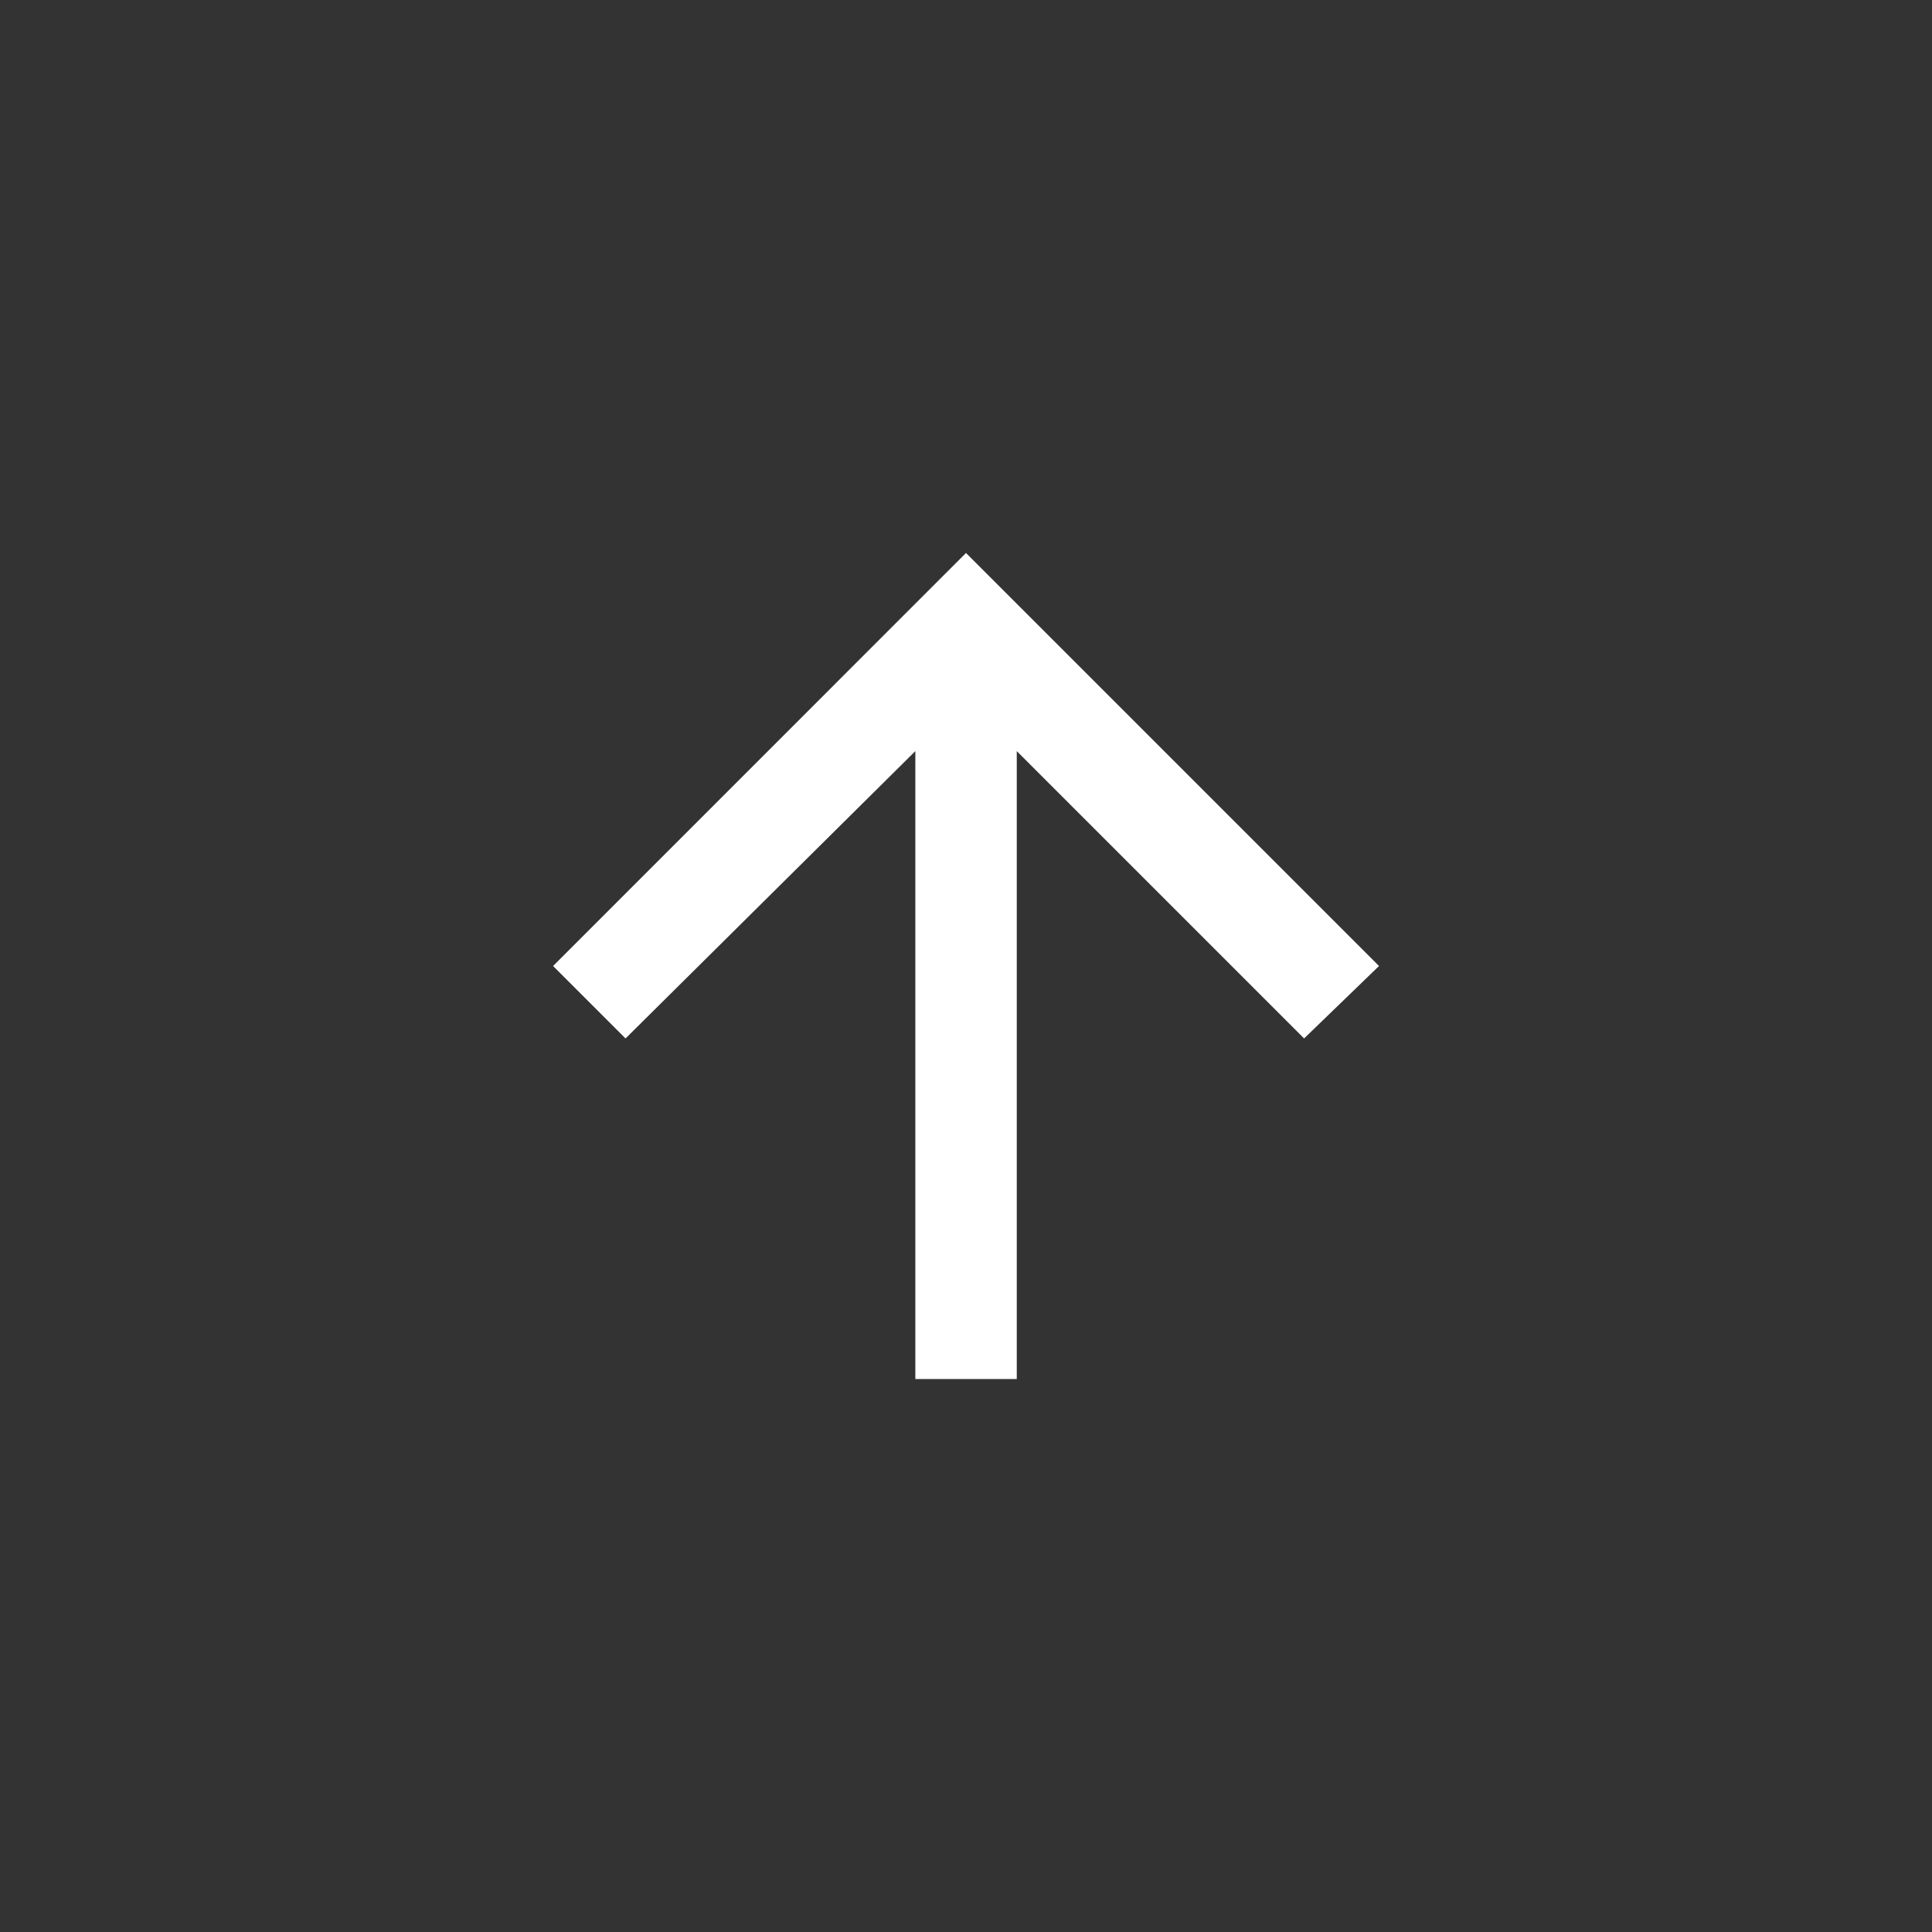 <!-- Generated by IcoMoon.io -->
<svg version="1.1" xmlns="http://www.w3.org/2000/svg" width="40" height="40" viewBox="0 0 40 40">
<rect x="0" y="0" width="40" height="40" fill="#333333" stroke="none"/>
<title>mt-arrow_upward</title>
<path fill="#fff" d="M11.451 20l8.549-8.551 8.551 8.551-1.551 1.5-5.949-5.949v13h-2.1v-13l-6 5.949z"></path>
</svg>
